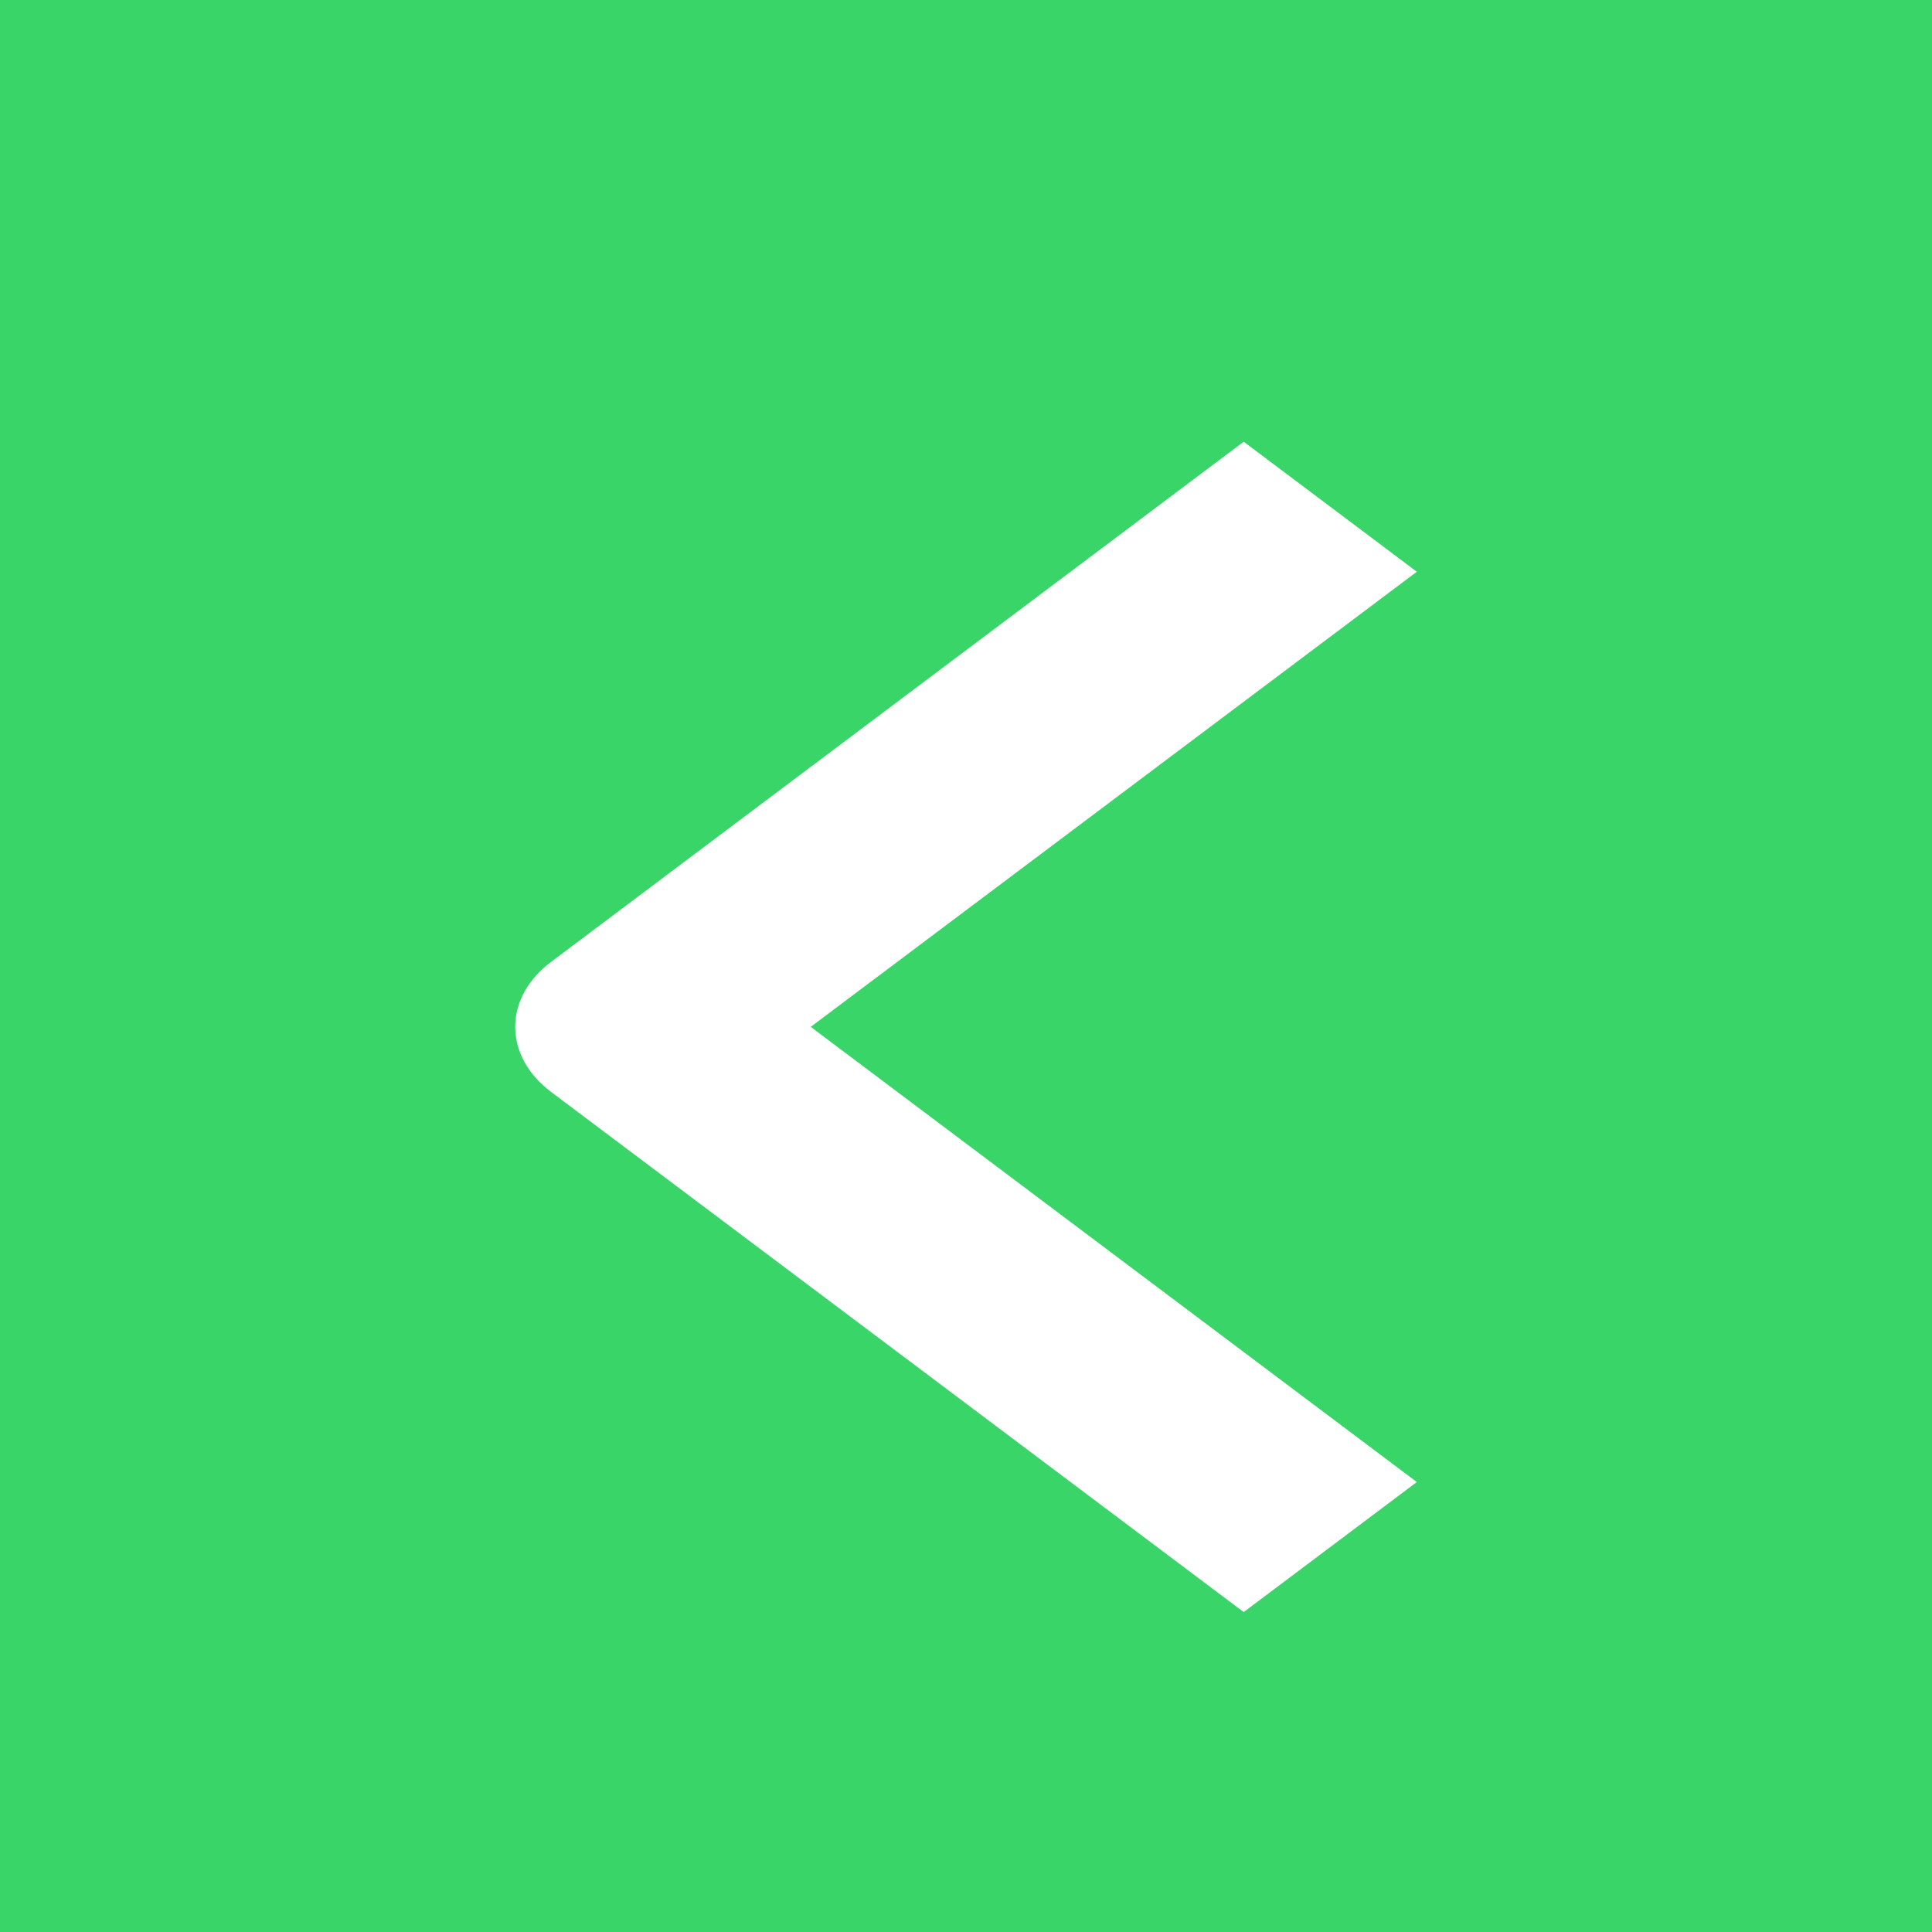 <svg width="30" height="30" viewBox="0 0 30 30" fill="none" xmlns="http://www.w3.org/2000/svg">
<rect width="30" height="30" fill="#3AD569"/>
<path fill-rule="evenodd" clip-rule="evenodd" d="M8.557 14.936L19.312 6.859L22 8.878L12.589 15.945L22 23.013L19.312 25.032L8.557 16.955C8.2 16.687 8 16.324 8 15.945C8 15.567 8.2 15.204 8.557 14.936Z" fill="white"/>
</svg>
